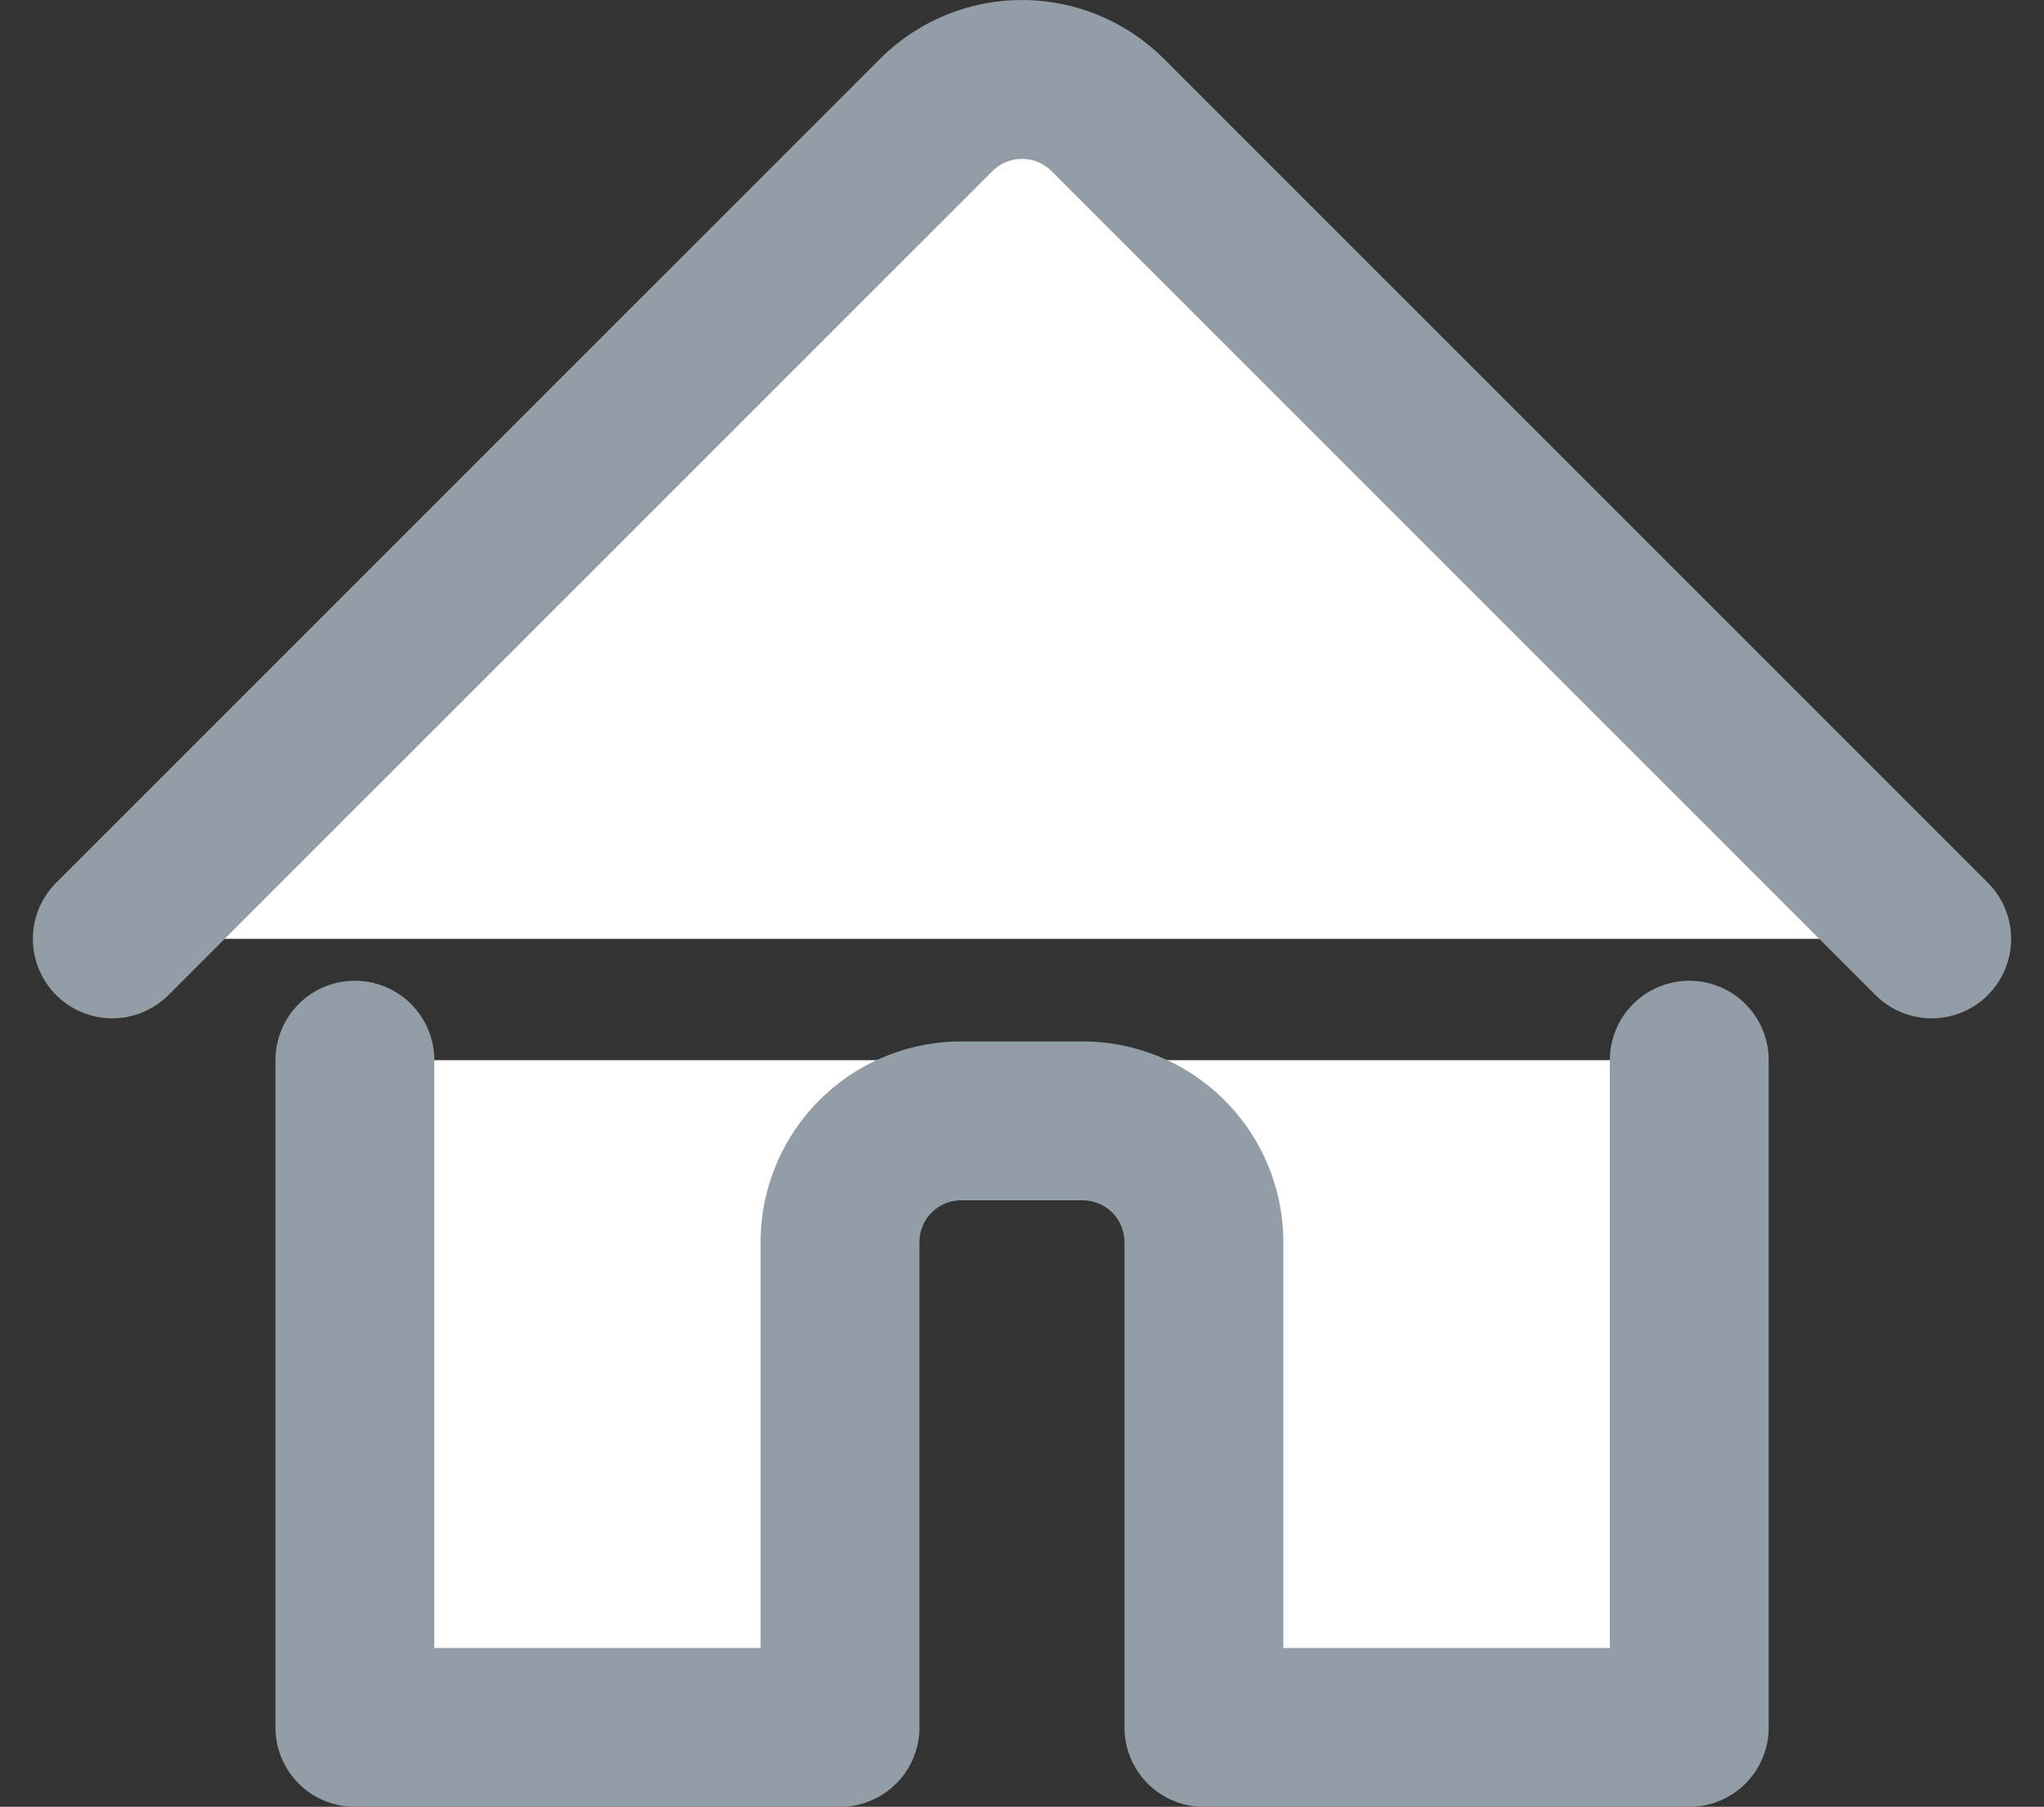 <svg xmlns="http://www.w3.org/2000/svg" width="25.734" height="22.746" viewBox="0 0 25.734 22.746">
  <rect x="0" y="0" width="25.734" height="22.746" fill="#333333" stroke="none"/>
  <g id="inactivehouseicon" transform="translate(1.414 1)">
    <path id="Path" d="M0,0V8.4H6.108V2.291A1.527,1.527,0,0,1,7.635.764H9.162a1.527,1.527,0,0,1,1.527,1.527V8.4H16.8V0" transform="translate(3.054 12.347)" fill="#fff" stroke="#929da5" stroke-linecap="round" stroke-linejoin="round" stroke-miterlimit="10" stroke-width="2"/>
    <path id="Path-2" data-name="Path" d="M0,10.82,10.373.448a1.527,1.527,0,0,1,2.16,0L22.906,10.82" fill="#fff" stroke="#929da5" stroke-linecap="round" stroke-linejoin="round" stroke-miterlimit="10" stroke-width="2"/>
  </g>
</svg>
